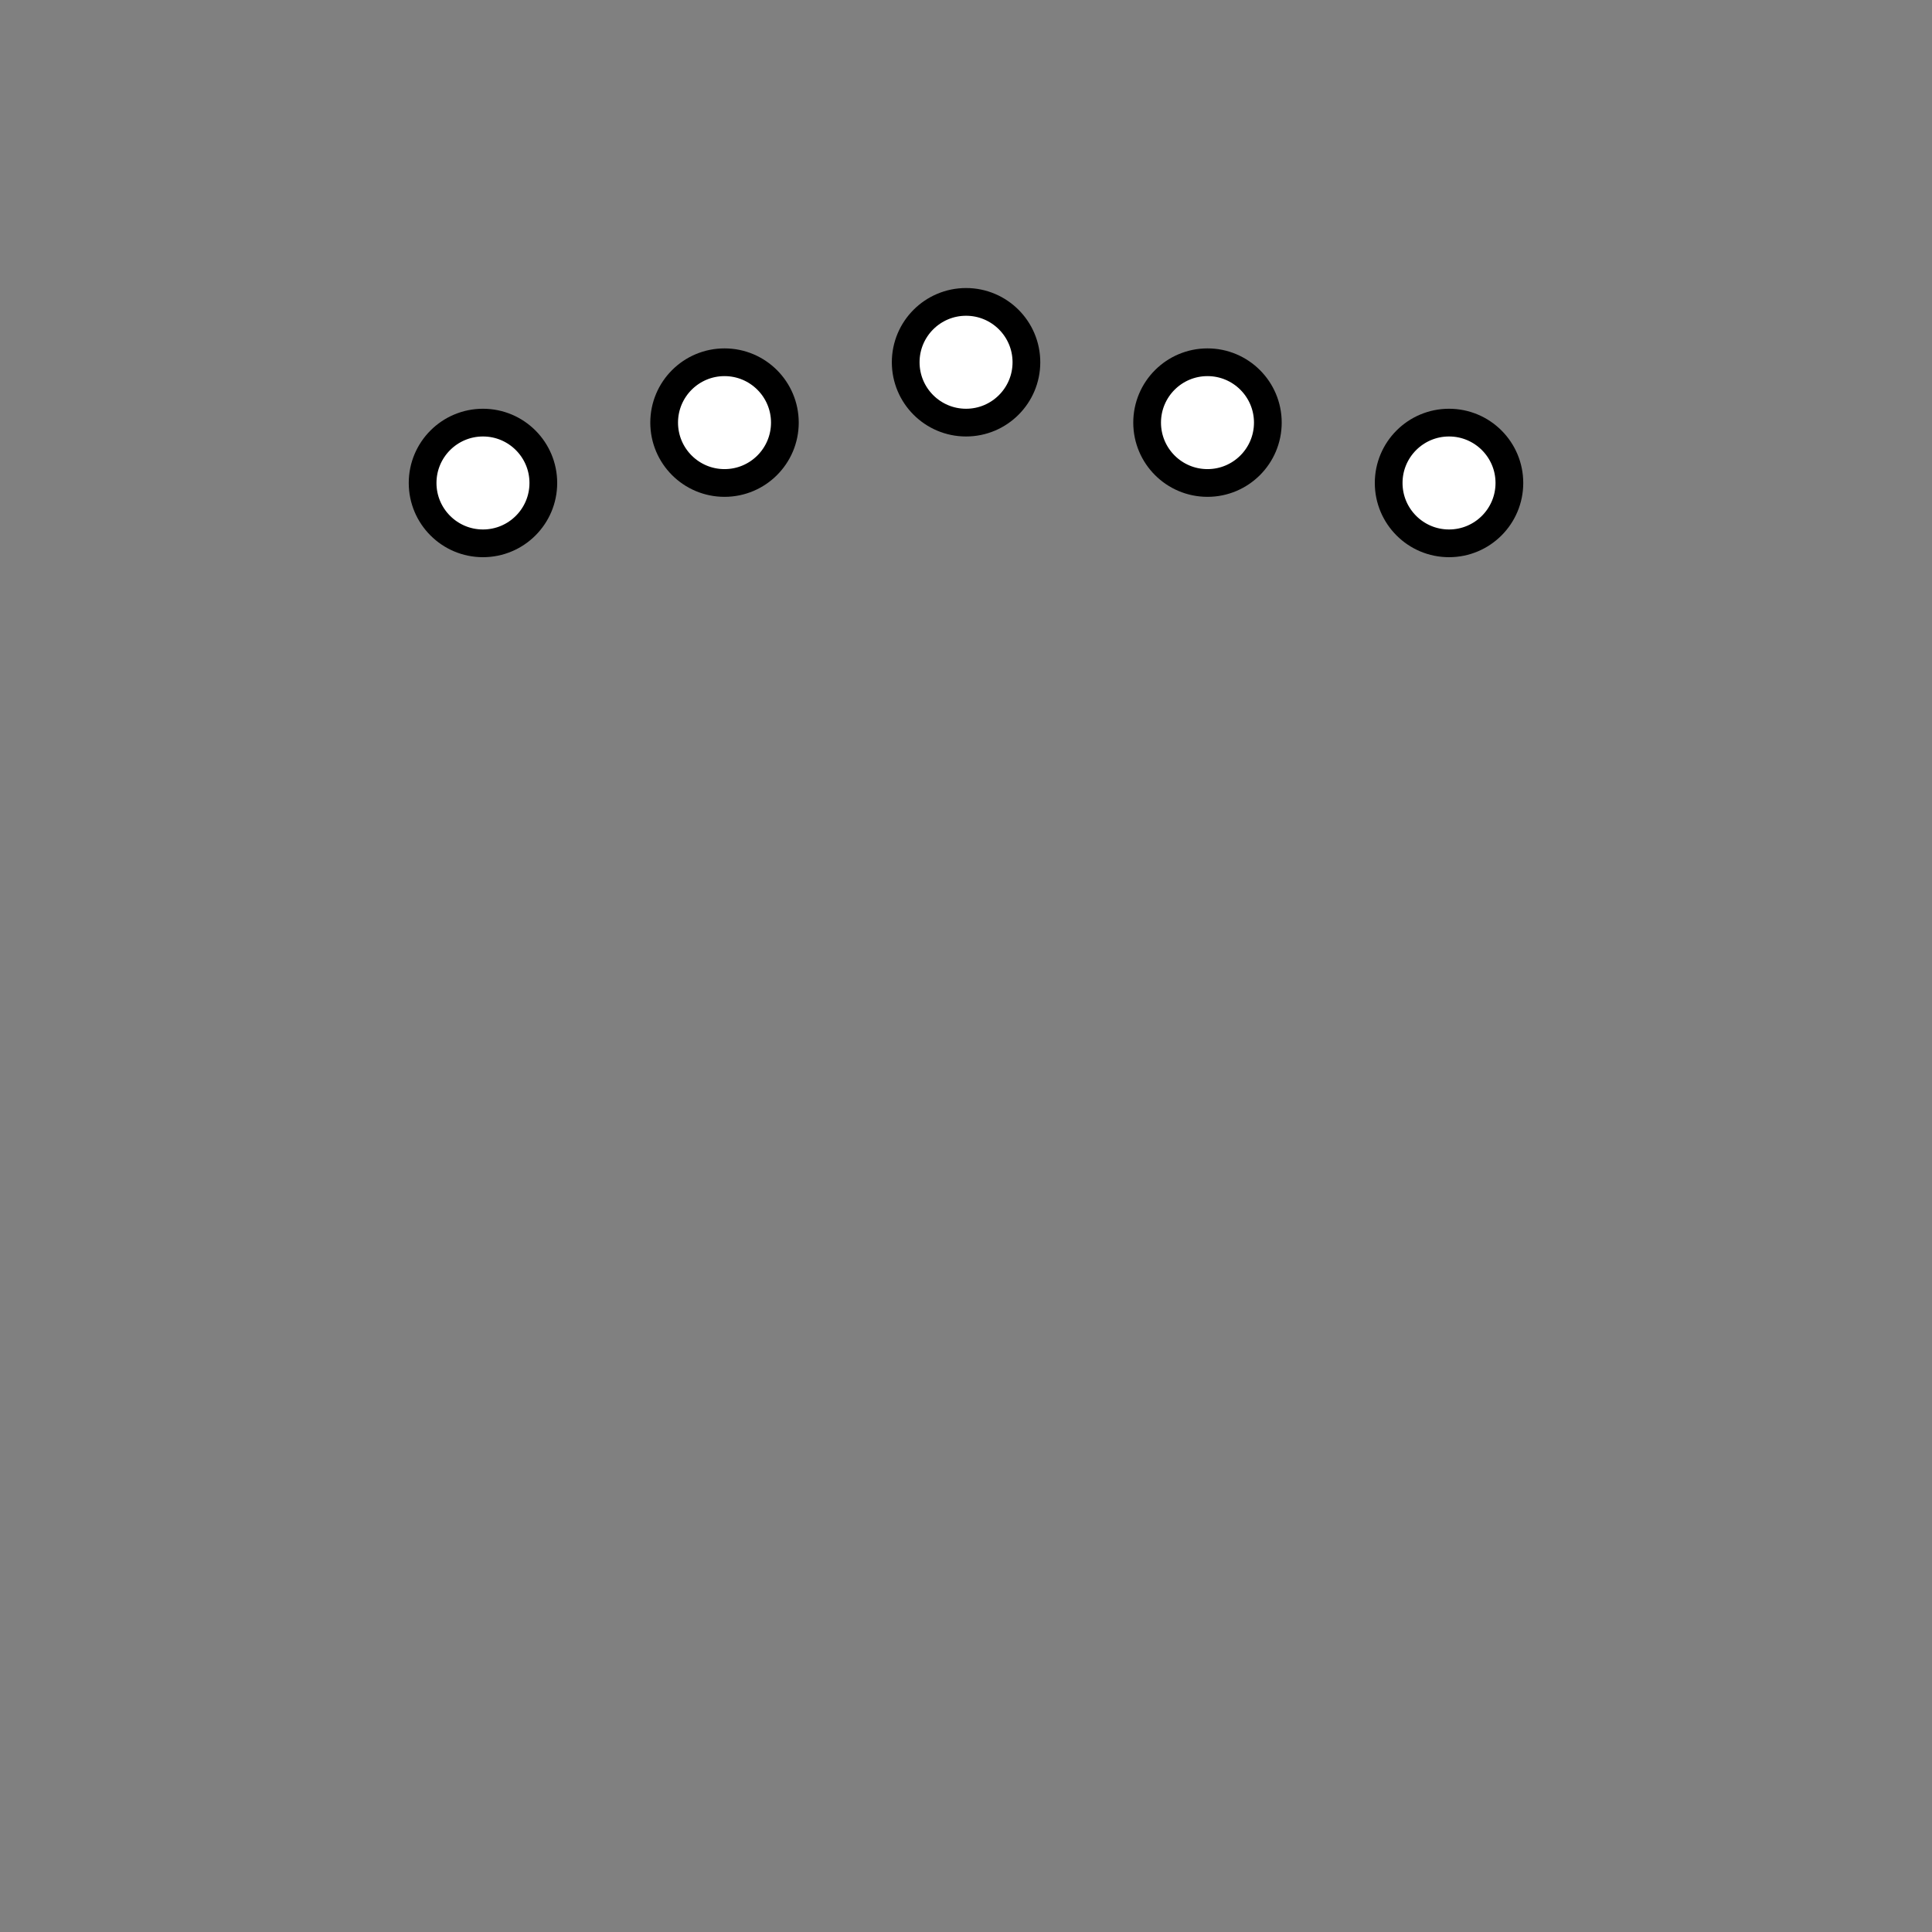 <?xml version="1.0" encoding="UTF-8" standalone="no"?>
<svg
   xmlns:dc="http://purl.org/dc/elements/1.1/"
   xmlns:cc="http://creativecommons.org/ns#"
   xmlns:rdf="http://www.w3.org/1999/02/22-rdf-syntax-ns#"
   xmlns:svg="http://www.w3.org/2000/svg"
   xmlns="http://www.w3.org/2000/svg"
   xmlns:sodipodi="http://sodipodi.sourceforge.net/DTD/sodipodi-0.dtd"
   xmlns:inkscape="http://www.inkscape.org/namespaces/inkscape"
   width="64"
   height="64"
   viewBox="0 0 16.933 16.933"
   version="1.1"
   id="svg8"
   inkscape:version="1.0.1 (3bc2e813f5, 2020-09-07)"
   sodipodi:docname="BaseNFT.svg">
  <rect x="0" y="0" width="16.933" height="16.933" fill="#808080" stroke="none"/>
  <defs
     id="defs2" />
  <sodipodi:namedview
     id="base"
     pagecolor="#ffffff"
     bordercolor="#666666"
     borderopacity="1.0"
     inkscape:pageopacity="0.0"
     inkscape:pageshadow="2"
     inkscape:zoom="7.9195959"
     inkscape:cx="22.188354"
     inkscape:cy="22.073317"
     inkscape:document-units="mm"
     inkscape:current-layer="layer1"
     inkscape:document-rotation="0"
     showgrid="true"
     units="px"
     inkscape:window-width="1858"
     inkscape:window-height="1057"
     inkscape:window-x="54"
     inkscape:window-y="2"
     inkscape:window-maximized="1">
    <inkscape:grid
       type="xygrid"
       id="grid874"
       spacingx="0.026"
       spacingy="0.026" />
  </sodipodi:namedview>
  <g
     inkscape:label="Layer 1"
     inkscape:groupmode="layer"
     id="layer1">
    <rect
       style="opacity:0.997;fill:#ffffff;fill-rule:evenodd;stroke:#000000;stroke-width:0.237;stroke-linejoin:round;stroke-miterlimit:4;stroke-dasharray:none"
       id="rect892"
       width="10.583"
       height="1.058"
       x="3.175"
       y="-2.646" />
    <circle
       style="opacity:0.997;fill:#ffffff;fill-rule:evenodd;stroke:#000000;stroke-width:0.243;stroke-linejoin:round;stroke-miterlimit:4;stroke-dasharray:none"
       id="path894"
       cx="4.233"
       cy="4.233"
       r="0.529" />
    <circle
       style="opacity:0.997;fill:#ffffff;fill-rule:evenodd;stroke:#000000;stroke-width:0.243;stroke-linejoin:round;stroke-miterlimit:4;stroke-dasharray:none"
       id="path894-7"
       cx="6.35"
       cy="3.704"
       r="0.529" />
    <circle
       style="opacity:0.997;fill:#ffffff;fill-rule:evenodd;stroke:#000000;stroke-width:0.243;stroke-linejoin:round;stroke-miterlimit:4;stroke-dasharray:none"
       id="path894-4"
       cx="8.467"
       cy="3.175"
       r="0.529" />
    <circle
       style="opacity:0.997;fill:#ffffff;fill-rule:evenodd;stroke:#000000;stroke-width:0.243;stroke-linejoin:round;stroke-miterlimit:4;stroke-dasharray:none"
       id="path894-9"
       cx="10.583"
       cy="3.704"
       r="0.529" />
    <circle
       style="opacity:0.997;fill:#ffffff;fill-rule:evenodd;stroke:#000000;stroke-width:0.243;stroke-linejoin:round;stroke-miterlimit:4;stroke-dasharray:none"
       id="path894-71"
       cx="12.7"
       cy="4.233"
       r="0.529" />
  </g>
</svg>
